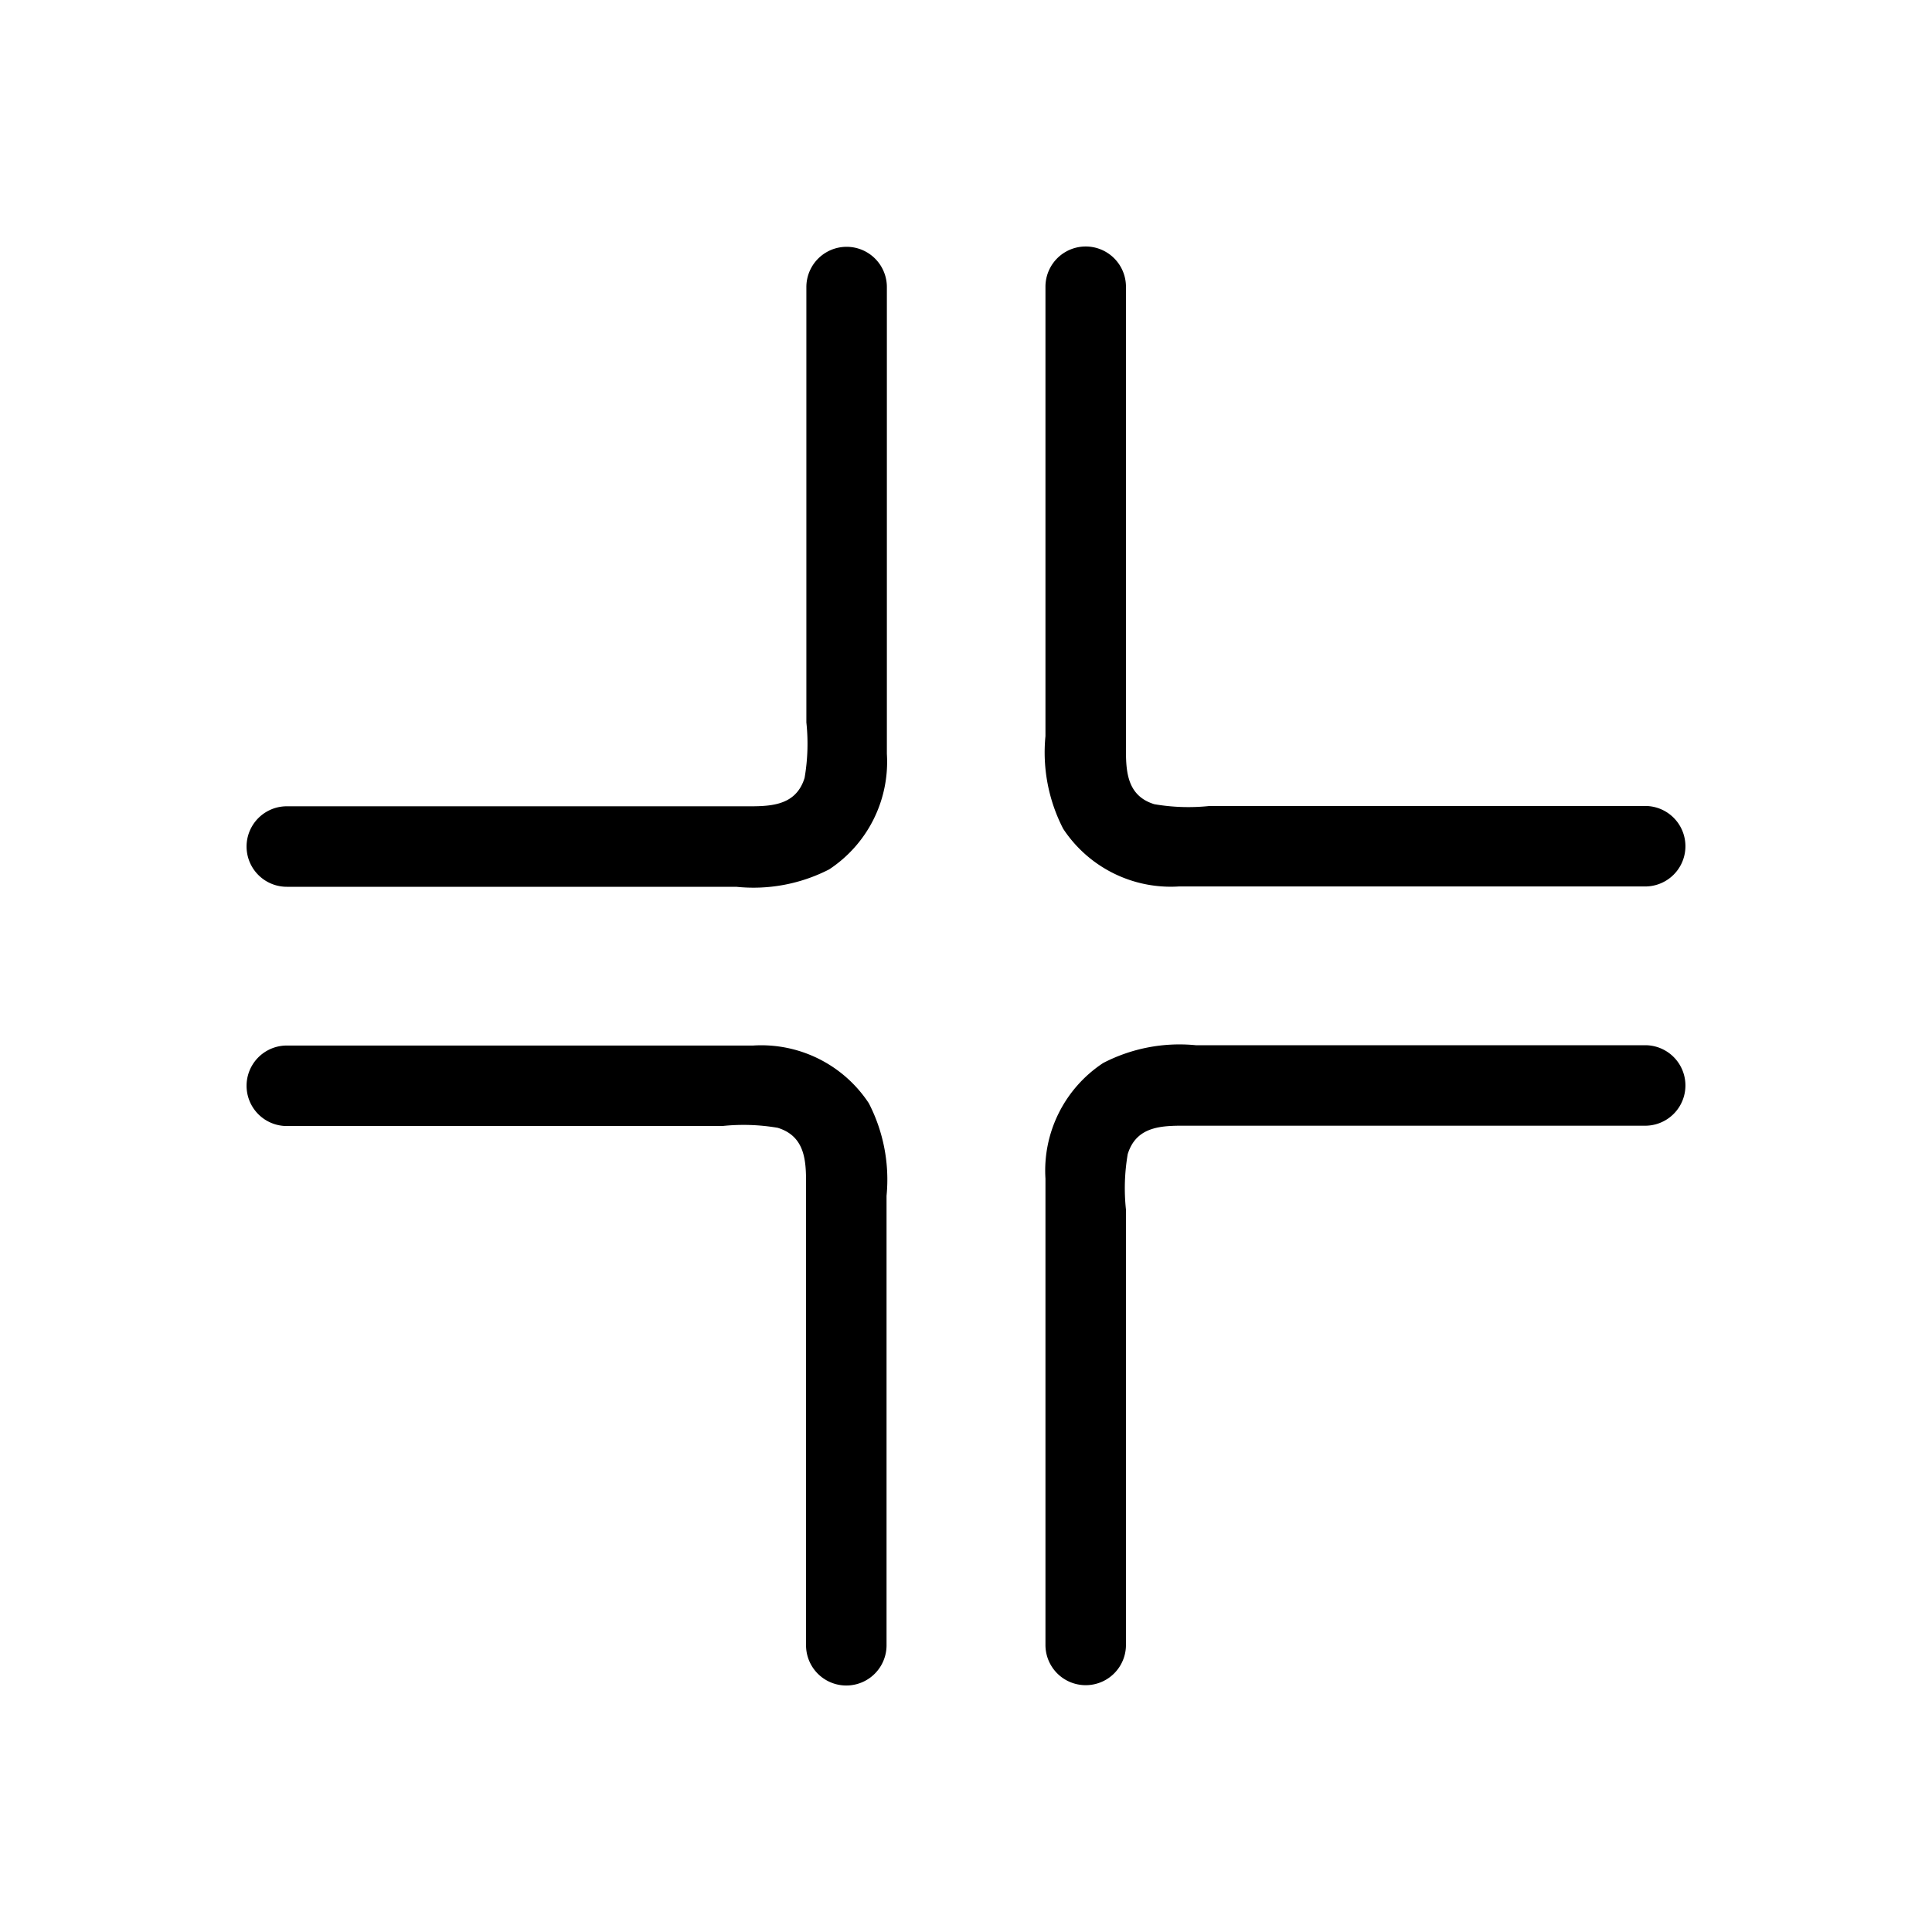 <svg xmlns="http://www.w3.org/2000/svg" xmlns:xlink="http://www.w3.org/1999/xlink" width="24" height="24" viewBox="0 0 24 24"><path fill="currentColor" d="M3.563 11.016h5.583A2.06 2.06 0 0 0 10.3 10.8a1.6 1.6 0 0 0 .717-1.436V3.566a.5.5 0 0 0-1 0v5.408a2.5 2.5 0 0 1-.022.689c-.115.373-.468.353-.777.353H3.563a.5.5 0 0 0 0 1m7.45 9.422v-5.583a2.07 2.07 0 0 0-.22-1.15a1.6 1.6 0 0 0-1.437-.717H3.563a.5.5 0 0 0 0 1h5.409a2.5 2.5 0 0 1 .689.022c.373.115.352.469.352.777v5.651a.5.5 0 0 0 1 0m9.424-7.454h-5.583a2.06 2.06 0 0 0-1.15.221a1.6 1.6 0 0 0-.717 1.436v5.793a.5.5 0 0 0 1 0v-5.408a2.5 2.5 0 0 1 .022-.689c.115-.373.468-.353.777-.353h5.651a.5.5 0 0 0 0-1m-7.45-9.422v5.583a2.07 2.07 0 0 0 .22 1.15a1.6 1.6 0 0 0 1.437.717h5.793a.5.5 0 0 0 0-1h-5.409a2.5 2.5 0 0 1-.689-.022c-.373-.115-.352-.469-.352-.777V3.562a.5.5 0 0 0-1 0"/></svg>